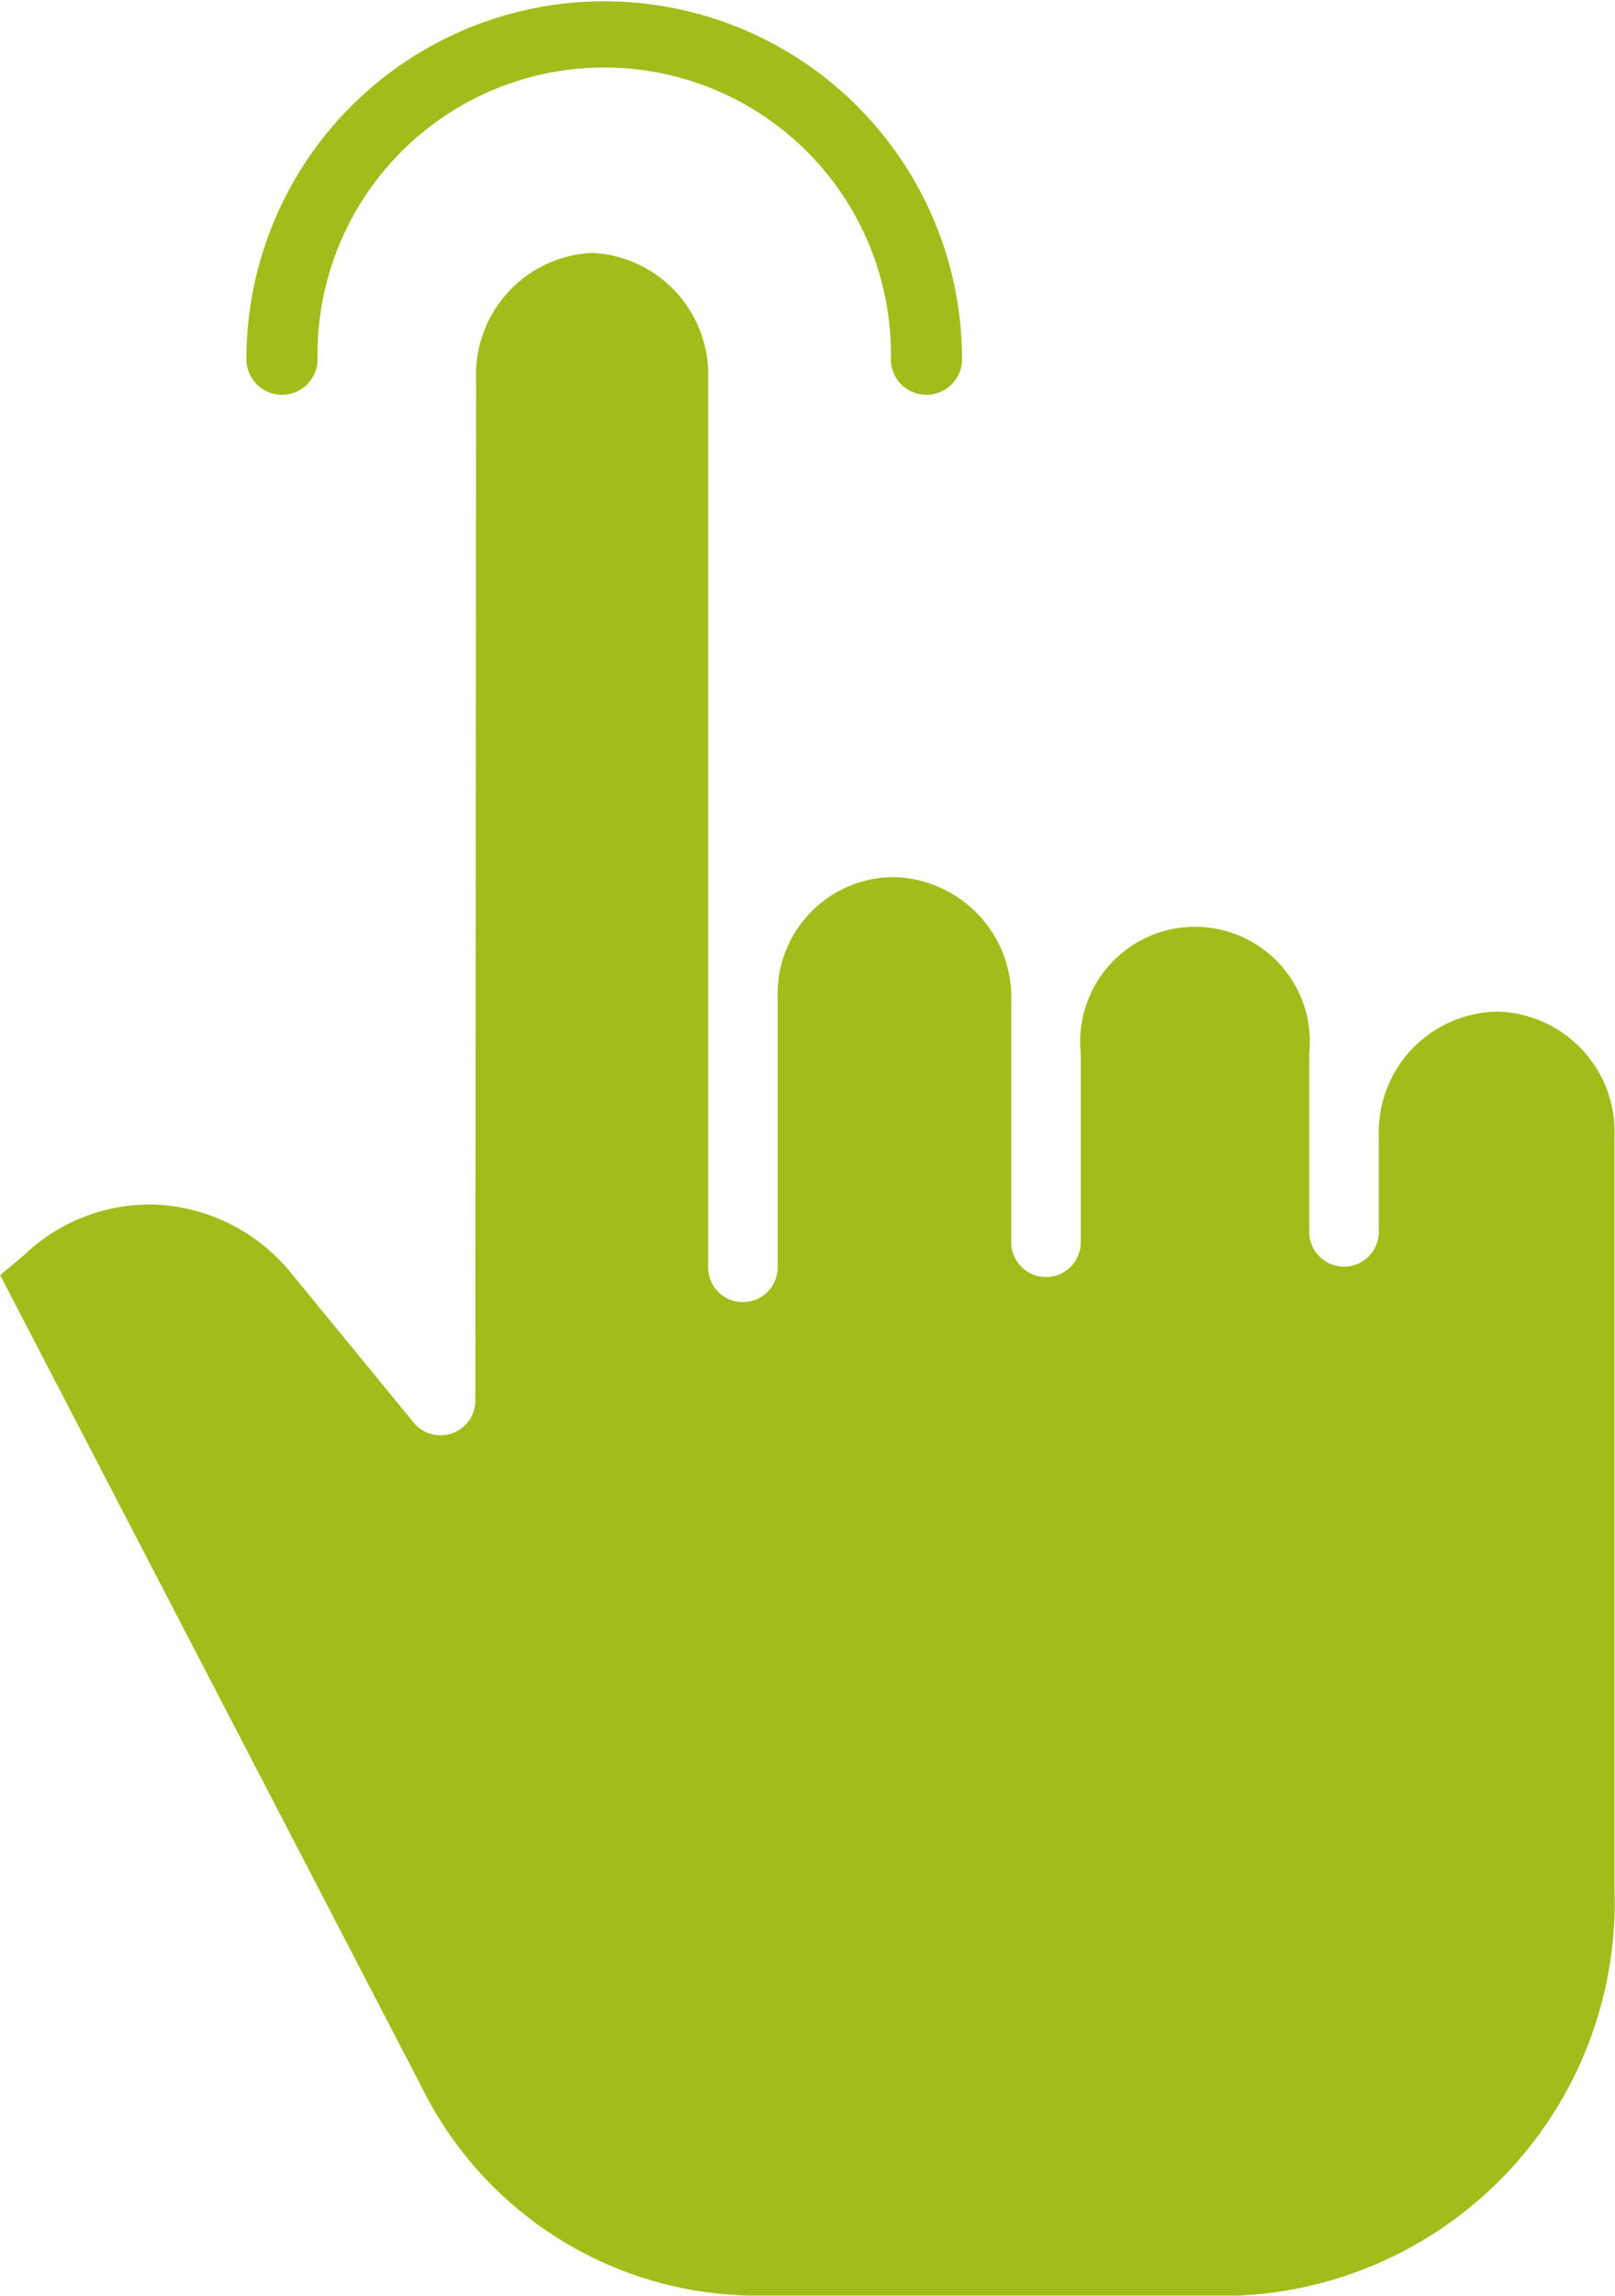 <svg xmlns="http://www.w3.org/2000/svg" width="19" height="27" viewBox="0 0 19 27">
  <g id="tap" transform="translate(-0.089 0)">
    <path id="Path_574" data-name="Path 574" d="M17.728,58.8h-.039a1.418,1.418,0,0,0-1.379,1.456V61.39a.409.409,0,1,1-.818,0v-2.1a1.351,1.351,0,1,0-2.688,0v2.222a.409.409,0,1,1-.818,0V58.684a1.416,1.416,0,0,0-1.366-1.466h-.042a1.37,1.37,0,0,0-1.34,1.4v3.189a.409.409,0,1,1-.818,0v-3.1c0-.01,0-.021,0-.031s0-.05,0-.075v-7.24a1.434,1.434,0,0,0-1.365-1.485A1.434,1.434,0,0,0,5.69,51.367L5.681,63.373a.409.409,0,0,1-.725.26L3.525,61.888a2.178,2.178,0,0,0-1.538-.815,2.13,2.13,0,0,0-1.6.576l-.016.015-.28.235L5.051,71.45A4.4,4.4,0,0,0,8.916,73.9h5.736a4.63,4.63,0,0,0,4.431-4.786c0-1.4,0-2.442,0-3.285,0-2.254,0-3.083,0-5.565A1.414,1.414,0,0,0,17.728,58.8Zm0,0" transform="translate(0 -46.902)" fill="#a2bc1a"/>
    <path id="Path_575" data-name="Path 575" d="M49.012,4.643a.418.418,0,0,0,.418-.418,3.373,3.373,0,1,1,6.745,0,.418.418,0,0,0,.837,0,4.209,4.209,0,1,0-8.419,0A.418.418,0,0,0,49.012,4.643Zm0,0" transform="translate(-45.605 0)" fill="#a2bc1a"/>
  </g>
</svg>

